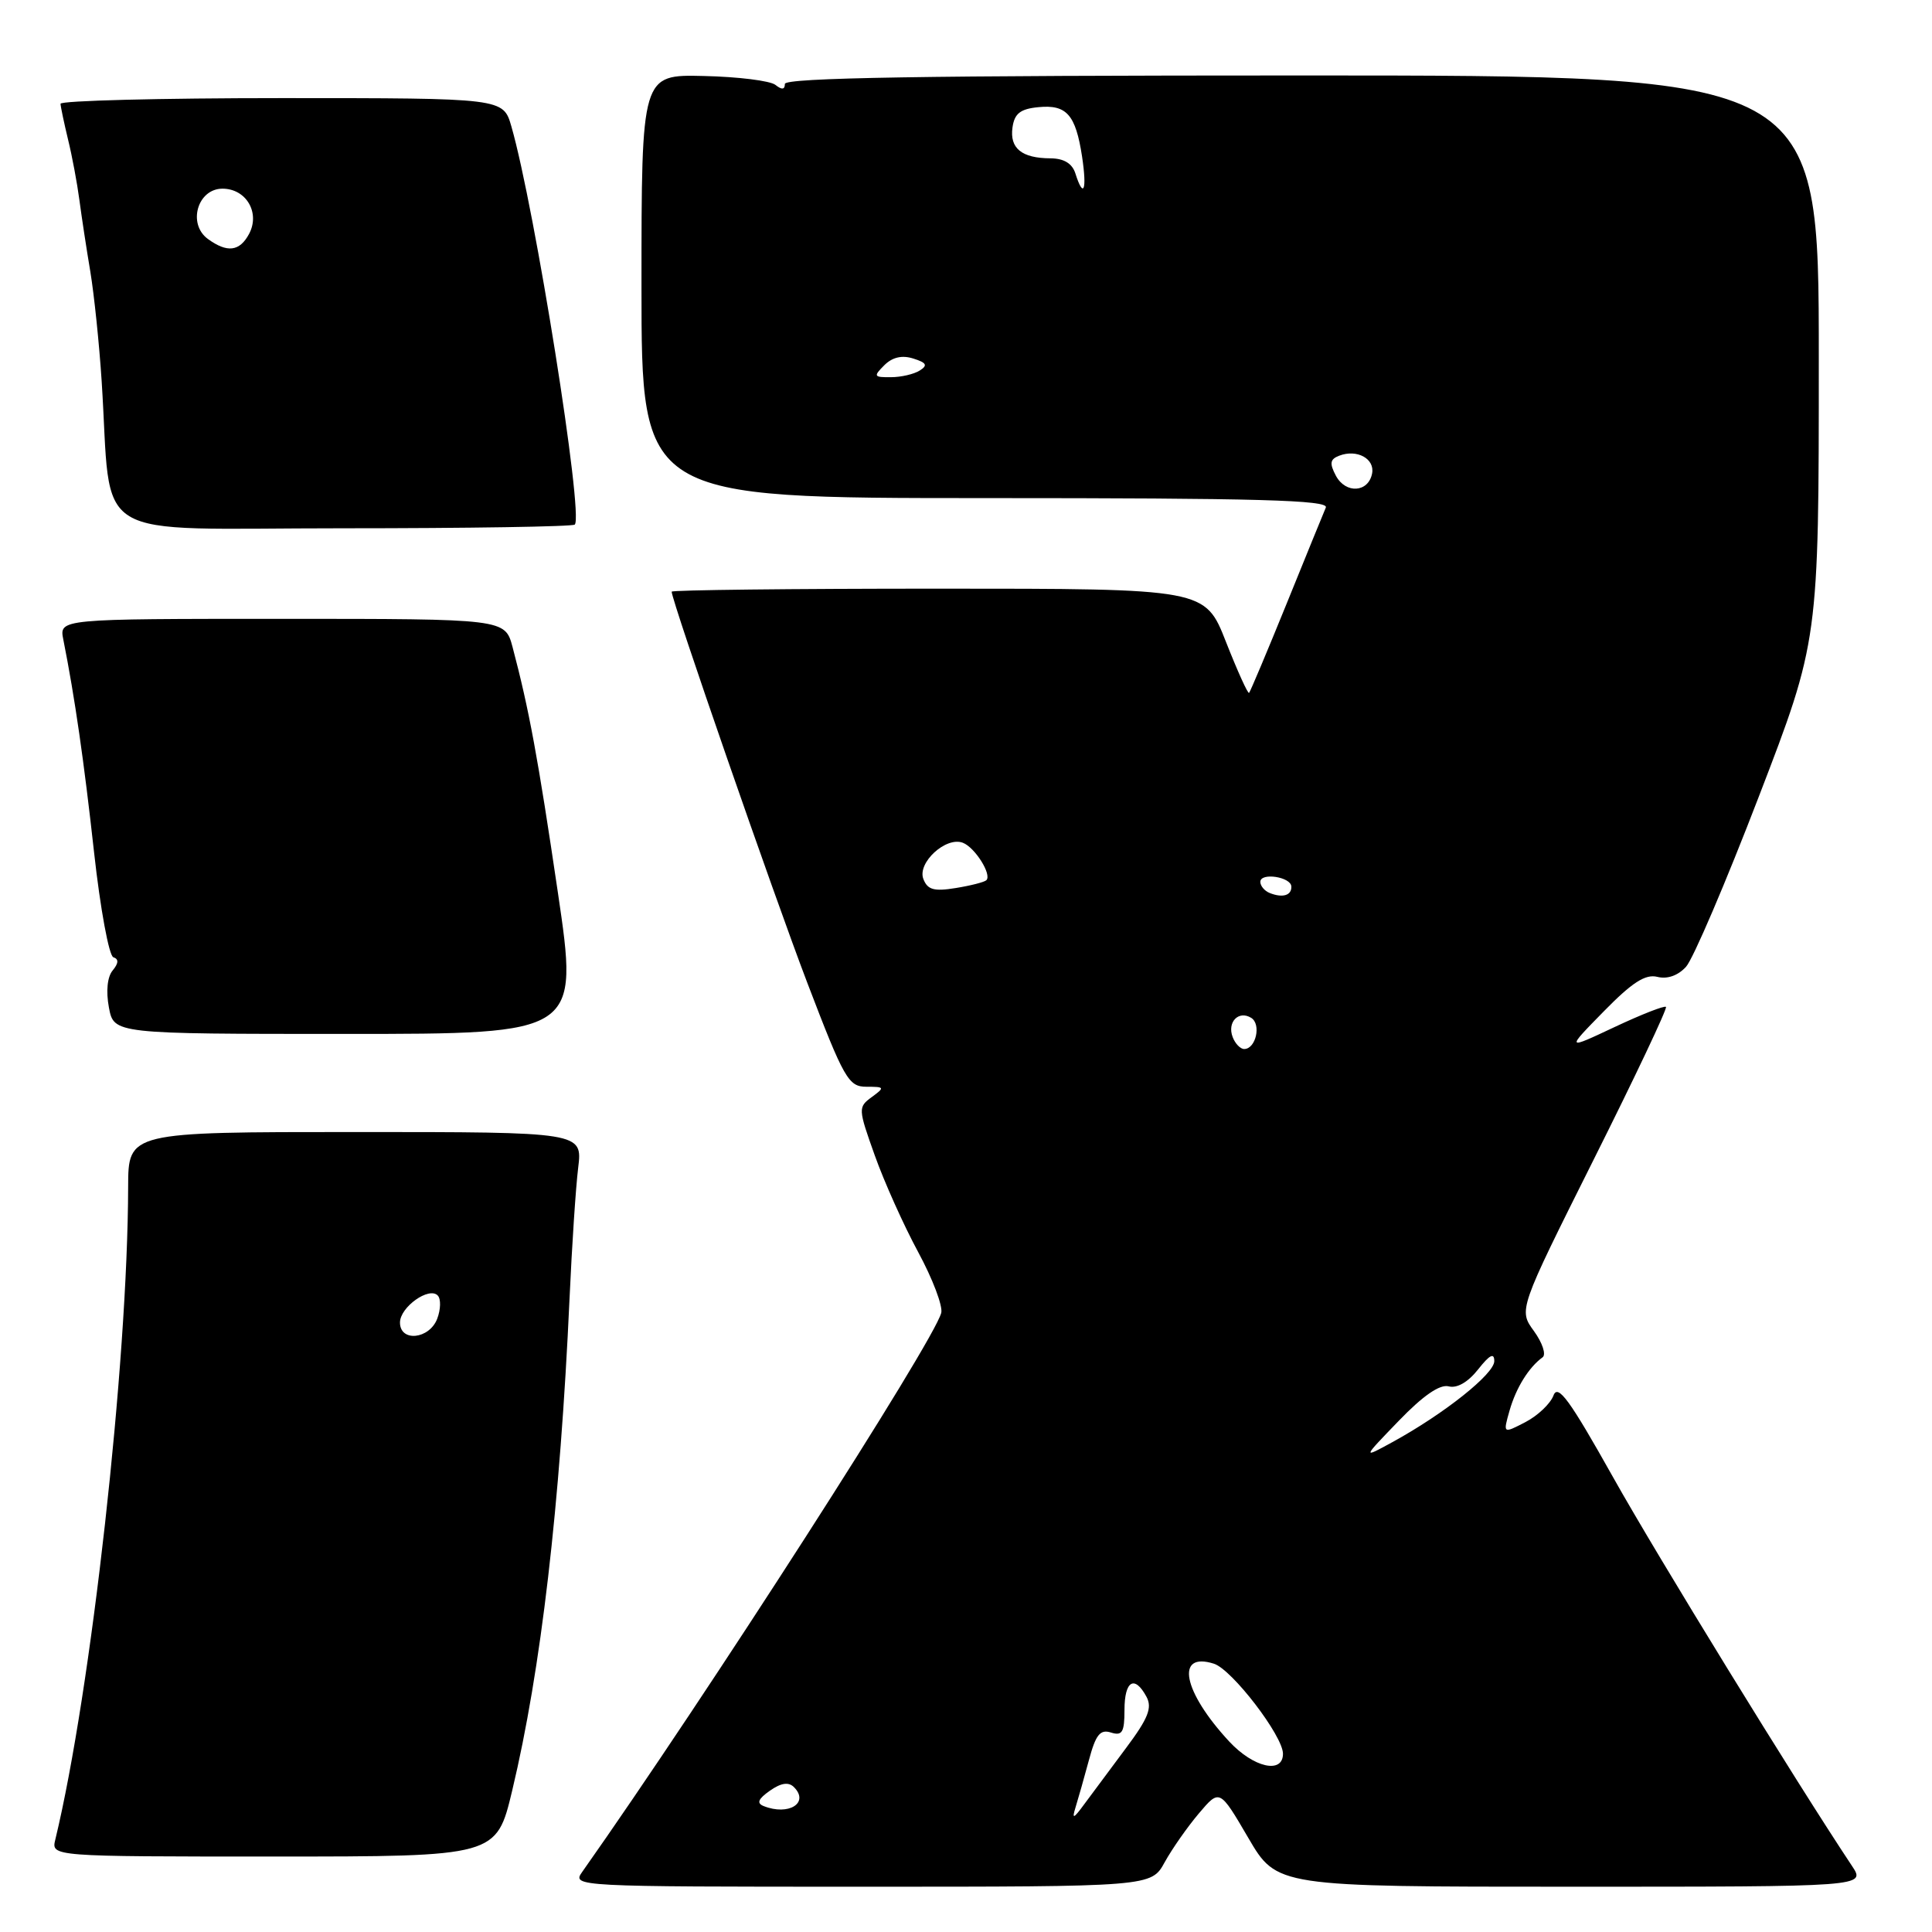 <?xml version="1.0" encoding="UTF-8" standalone="no"?>
<!DOCTYPE svg PUBLIC "-//W3C//DTD SVG 1.1//EN" "http://www.w3.org/Graphics/SVG/1.1/DTD/svg11.dtd" >
<svg xmlns="http://www.w3.org/2000/svg" xmlns:xlink="http://www.w3.org/1999/xlink" version="1.1" viewBox="0 0 256 256">
 <g >
 <path fill="currentColor"
d=" M 154.33 246.75 C 155.32 244.96 157.36 242.05 158.87 240.27 C 161.61 237.04 161.61 237.04 165.40 243.52 C 169.19 250.00 169.19 250.00 208.21 250.00 C 247.23 250.00 247.23 250.00 245.40 247.25 C 237.93 236.02 219.63 206.25 213.73 195.72 C 207.97 185.45 206.42 183.33 205.84 184.92 C 205.43 186.00 203.76 187.59 202.12 188.44 C 199.15 189.98 199.15 189.98 200.03 186.89 C 200.89 183.88 202.58 181.17 204.40 179.85 C 204.90 179.49 204.38 177.93 203.26 176.38 C 201.21 173.57 201.21 173.57 211.16 153.67 C 216.64 142.73 220.95 133.62 220.75 133.42 C 220.55 133.22 217.49 134.42 213.94 136.09 C 207.50 139.12 207.50 139.12 212.50 134.02 C 216.26 130.18 218.02 129.04 219.61 129.44 C 220.93 129.77 222.35 129.27 223.41 128.10 C 224.34 127.08 228.68 116.93 233.05 105.56 C 241.00 84.89 241.00 84.89 241.00 47.44 C 241.00 10.00 241.00 10.00 172.50 10.00 C 122.52 10.00 104.00 10.30 104.00 11.12 C 104.00 11.88 103.60 11.93 102.75 11.25 C 102.06 10.70 97.79 10.17 93.25 10.07 C 85.00 9.87 85.00 9.87 85.00 37.94 C 85.00 66.00 85.00 66.00 130.61 66.00 C 166.71 66.00 176.10 66.26 175.68 67.25 C 175.39 67.94 173.04 73.67 170.48 80.00 C 167.91 86.33 165.67 91.64 165.51 91.81 C 165.35 91.97 163.98 88.94 162.45 85.06 C 159.68 78.00 159.68 78.00 124.34 78.00 C 104.90 78.00 89.00 78.18 89.00 78.40 C 89.00 79.60 102.49 118.50 106.98 130.25 C 111.85 142.99 112.43 144.00 114.81 144.00 C 117.23 144.00 117.27 144.08 115.51 145.37 C 113.69 146.70 113.70 146.91 115.92 153.12 C 117.17 156.63 119.76 162.39 121.67 165.92 C 123.58 169.45 124.95 173.07 124.72 173.96 C 123.70 177.85 93.58 224.74 77.13 248.06 C 75.78 249.97 76.32 250.00 114.15 250.00 C 152.55 250.00 152.55 250.00 154.33 246.75 Z  M 67.87 237.25 C 71.68 221.32 74.22 199.50 75.47 172.00 C 75.78 165.12 76.29 157.36 76.61 154.75 C 77.19 150.00 77.19 150.00 47.09 150.00 C 17.00 150.00 17.00 150.00 16.98 157.25 C 16.93 180.60 12.08 224.08 7.33 243.75 C 6.78 246.00 6.78 246.00 36.28 246.00 C 65.78 246.00 65.78 246.00 67.87 237.25 Z  M 73.92 118.25 C 71.27 100.30 70.10 94.00 67.92 85.75 C 66.92 82.00 66.92 82.00 37.38 82.00 C 7.84 82.00 7.84 82.00 8.39 84.75 C 9.92 92.45 11.12 100.78 12.47 112.99 C 13.29 120.41 14.44 126.65 15.02 126.84 C 15.75 127.08 15.72 127.63 14.93 128.59 C 14.22 129.43 14.03 131.35 14.43 133.49 C 15.09 137.00 15.09 137.00 45.89 137.00 C 76.69 137.00 76.69 137.00 73.92 118.25 Z  M 76.16 69.51 C 77.36 68.31 70.87 27.55 67.76 16.75 C 66.68 13.00 66.68 13.00 37.34 13.00 C 21.20 13.00 8.01 13.34 8.02 13.75 C 8.04 14.16 8.49 16.30 9.02 18.50 C 9.56 20.70 10.23 24.30 10.52 26.50 C 10.81 28.70 11.46 32.98 11.97 36.00 C 12.47 39.02 13.15 45.55 13.47 50.50 C 14.88 72.24 11.21 70.00 45.41 70.00 C 62.05 70.00 75.89 69.78 76.16 69.51 Z  M 142.51 239.50 C 142.85 238.40 143.65 235.59 144.28 233.25 C 145.19 229.85 145.77 229.11 147.21 229.57 C 148.70 230.04 149.00 229.54 149.00 226.57 C 149.00 222.70 150.34 221.90 151.92 224.84 C 152.70 226.30 152.13 227.71 149.20 231.63 C 147.17 234.35 144.69 237.68 143.69 239.04 C 142.24 241.02 142.01 241.11 142.51 239.50 Z  M 101.18 239.31 C 100.23 238.93 100.46 238.37 102.01 237.28 C 103.49 236.24 104.49 236.09 105.20 236.80 C 107.29 238.89 104.50 240.64 101.18 239.31 Z  M 162.87 230.75 C 156.73 224.13 155.69 218.81 160.85 220.45 C 163.25 221.21 170.00 230.02 170.00 232.38 C 170.00 235.11 166.09 234.22 162.87 230.75 Z  M 185.35 188.26 C 188.56 184.93 190.79 183.39 191.96 183.70 C 193.06 183.99 194.53 183.14 195.86 181.45 C 197.39 179.51 198.00 179.20 198.00 180.36 C 198.00 182.05 191.37 187.33 184.50 191.09 C 180.50 193.28 180.50 193.28 185.35 188.26 Z  M 163.34 137.43 C 162.57 135.44 164.12 133.84 165.79 134.87 C 167.15 135.71 166.41 139.00 164.86 139.00 C 164.35 139.00 163.67 138.29 163.34 137.43 Z  M 168.25 118.33 C 167.56 118.06 167.00 117.39 167.00 116.85 C 167.00 115.57 171.07 116.19 171.11 117.47 C 171.16 118.65 169.95 119.01 168.25 118.33 Z  M 122.35 116.47 C 121.52 114.32 125.34 110.81 127.58 111.67 C 129.18 112.28 131.45 115.88 130.70 116.63 C 130.45 116.88 128.63 117.35 126.64 117.67 C 123.76 118.14 122.90 117.90 122.35 116.47 Z  M 177.02 63.05 C 176.14 61.39 176.23 60.85 177.46 60.38 C 179.80 59.48 182.19 60.78 181.81 62.74 C 181.32 65.27 178.32 65.46 177.02 63.05 Z  M 117.17 48.40 C 118.24 47.33 119.52 47.03 121.02 47.51 C 122.77 48.06 122.96 48.41 121.88 49.09 C 121.12 49.58 119.39 49.98 118.04 49.98 C 115.78 50.00 115.70 49.87 117.17 48.40 Z  M 142.50 23.00 C 142.08 21.66 140.98 20.99 139.18 20.98 C 135.38 20.96 133.77 19.65 134.16 16.89 C 134.42 15.04 135.20 14.43 137.59 14.20 C 141.33 13.83 142.53 15.19 143.38 20.75 C 144.05 25.20 143.58 26.41 142.50 23.00 Z  M 53.00 175.24 C 53.00 173.20 56.87 170.44 58.01 171.67 C 58.44 172.13 58.40 173.51 57.93 174.75 C 56.88 177.47 53.00 177.86 53.00 175.24 Z  M 27.54 31.66 C 24.82 29.66 26.18 25.00 29.48 25.00 C 32.63 25.00 34.50 28.20 33.00 31.00 C 31.75 33.33 30.11 33.53 27.54 31.66 Z "/>
</g>
</svg>